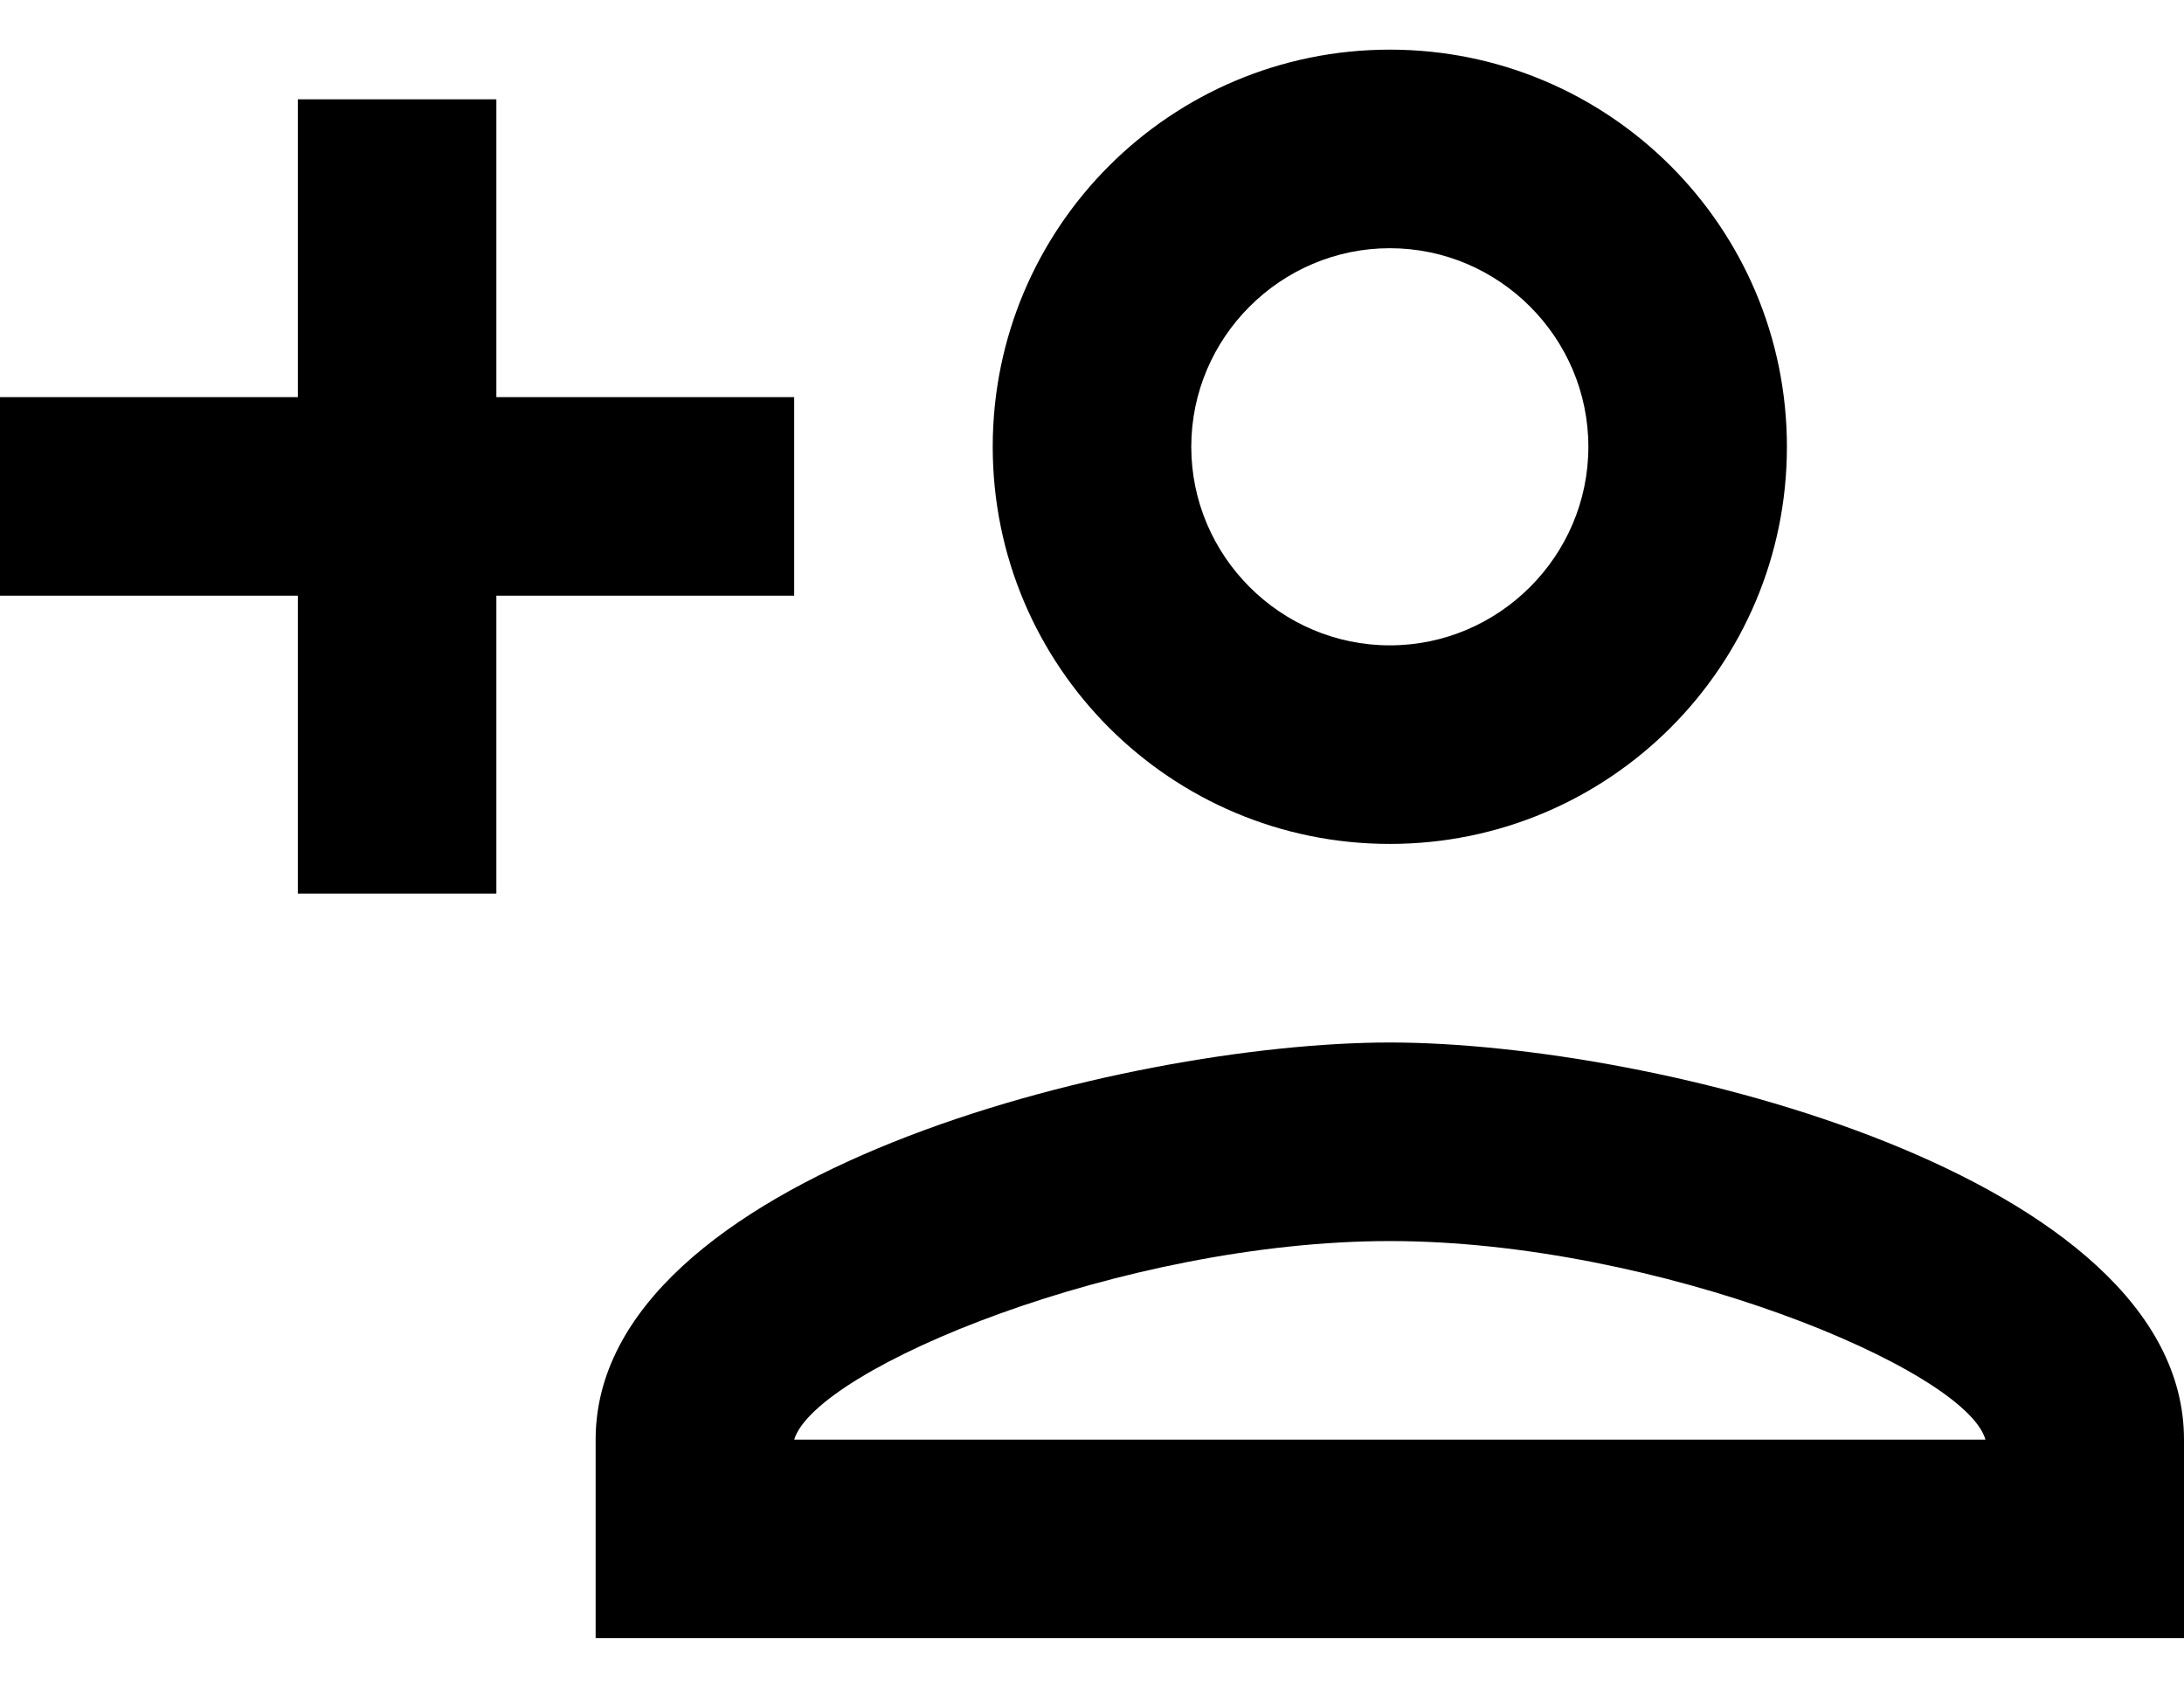 <svg width="22" height="17" viewBox="0 0 22 17" fill="none" xmlns="http://www.w3.org/2000/svg">
<path fill-rule="evenodd" clip-rule="evenodd" d="M14 8.5C16.21 8.5 18 6.71 18 4.5C18 2.29 16.21 0.5 14 0.5C11.79 0.5 10 2.29 10 4.5C10 6.71 11.79 8.5 14 8.5ZM14 2.5C15.1 2.5 16 3.4 16 4.5C16 5.6 15.1 6.5 14 6.5C12.9 6.5 12 5.6 12 4.5C12 3.4 12.9 2.5 14 2.5ZM6 14.5C6 11.84 11.33 10.5 14 10.5C16.67 10.5 22 11.84 22 14.5V16.5H6V14.5ZM8 14.5C8.22 13.78 11.31 12.5 14 12.5C16.7 12.5 19.8 13.79 20 14.5H8ZM5 6V9H3V6H0V4H3V1H5V4H8V6H5Z" fill="#000000"/>
</svg>
